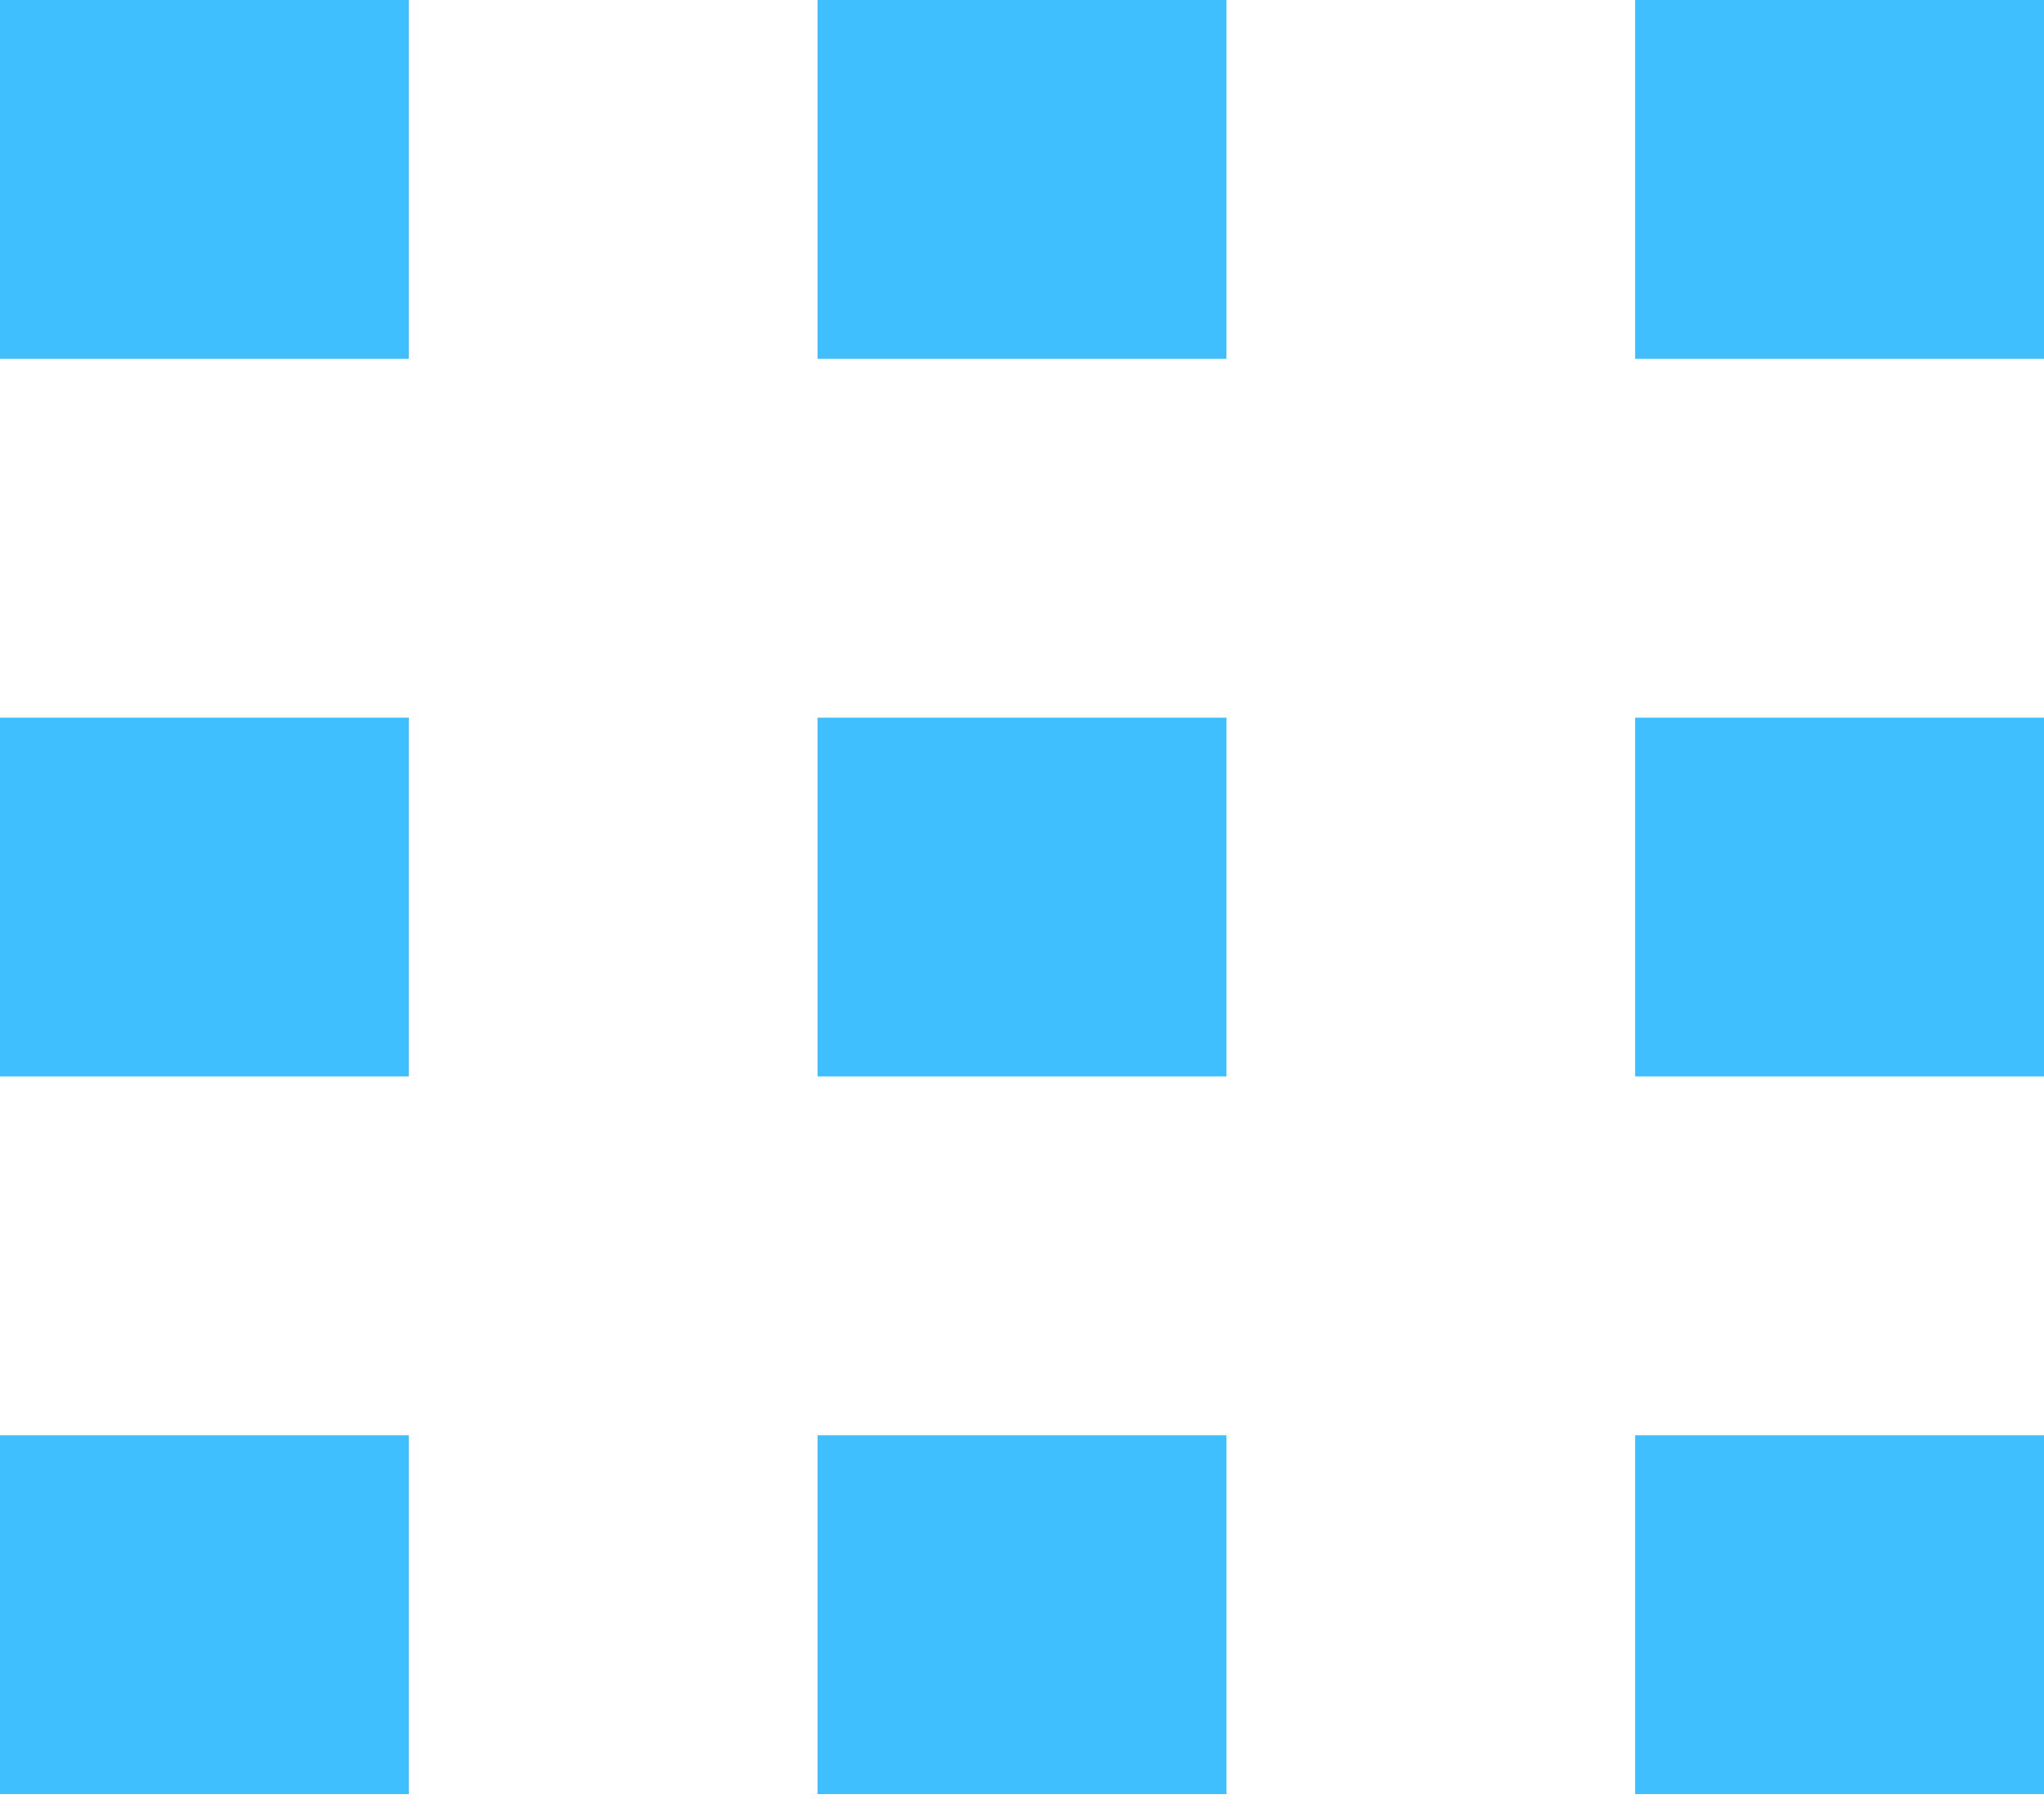<svg width="25" height="22" viewBox="0 0 25 22" fill="none" xmlns="http://www.w3.org/2000/svg">
<path d="M5 0H0V4.388H5V0Z" fill="#40BFFF"/>
<path d="M5 8.776H0V13.164H5V8.776Z" fill="#40BFFF"/>
<path d="M5 17.552H0V21.94H5V17.552Z" fill="#40BFFF"/>
<path d="M15 0H10V4.388H15V0Z" fill="#40BFFF"/>
<path d="M15 8.776H10V13.164H15V8.776Z" fill="#40BFFF"/>
<path d="M10 17.552H15V21.94H10V17.552Z" fill="#40BFFF"/>
<path d="M25 0H20V4.388H25V0Z" fill="#40BFFF"/>
<path d="M25 8.776H20V13.164H25V8.776Z" fill="#40BFFF"/>
<path d="M25 17.552H20V21.94H25V17.552Z" fill="#40BFFF"/>
</svg>
